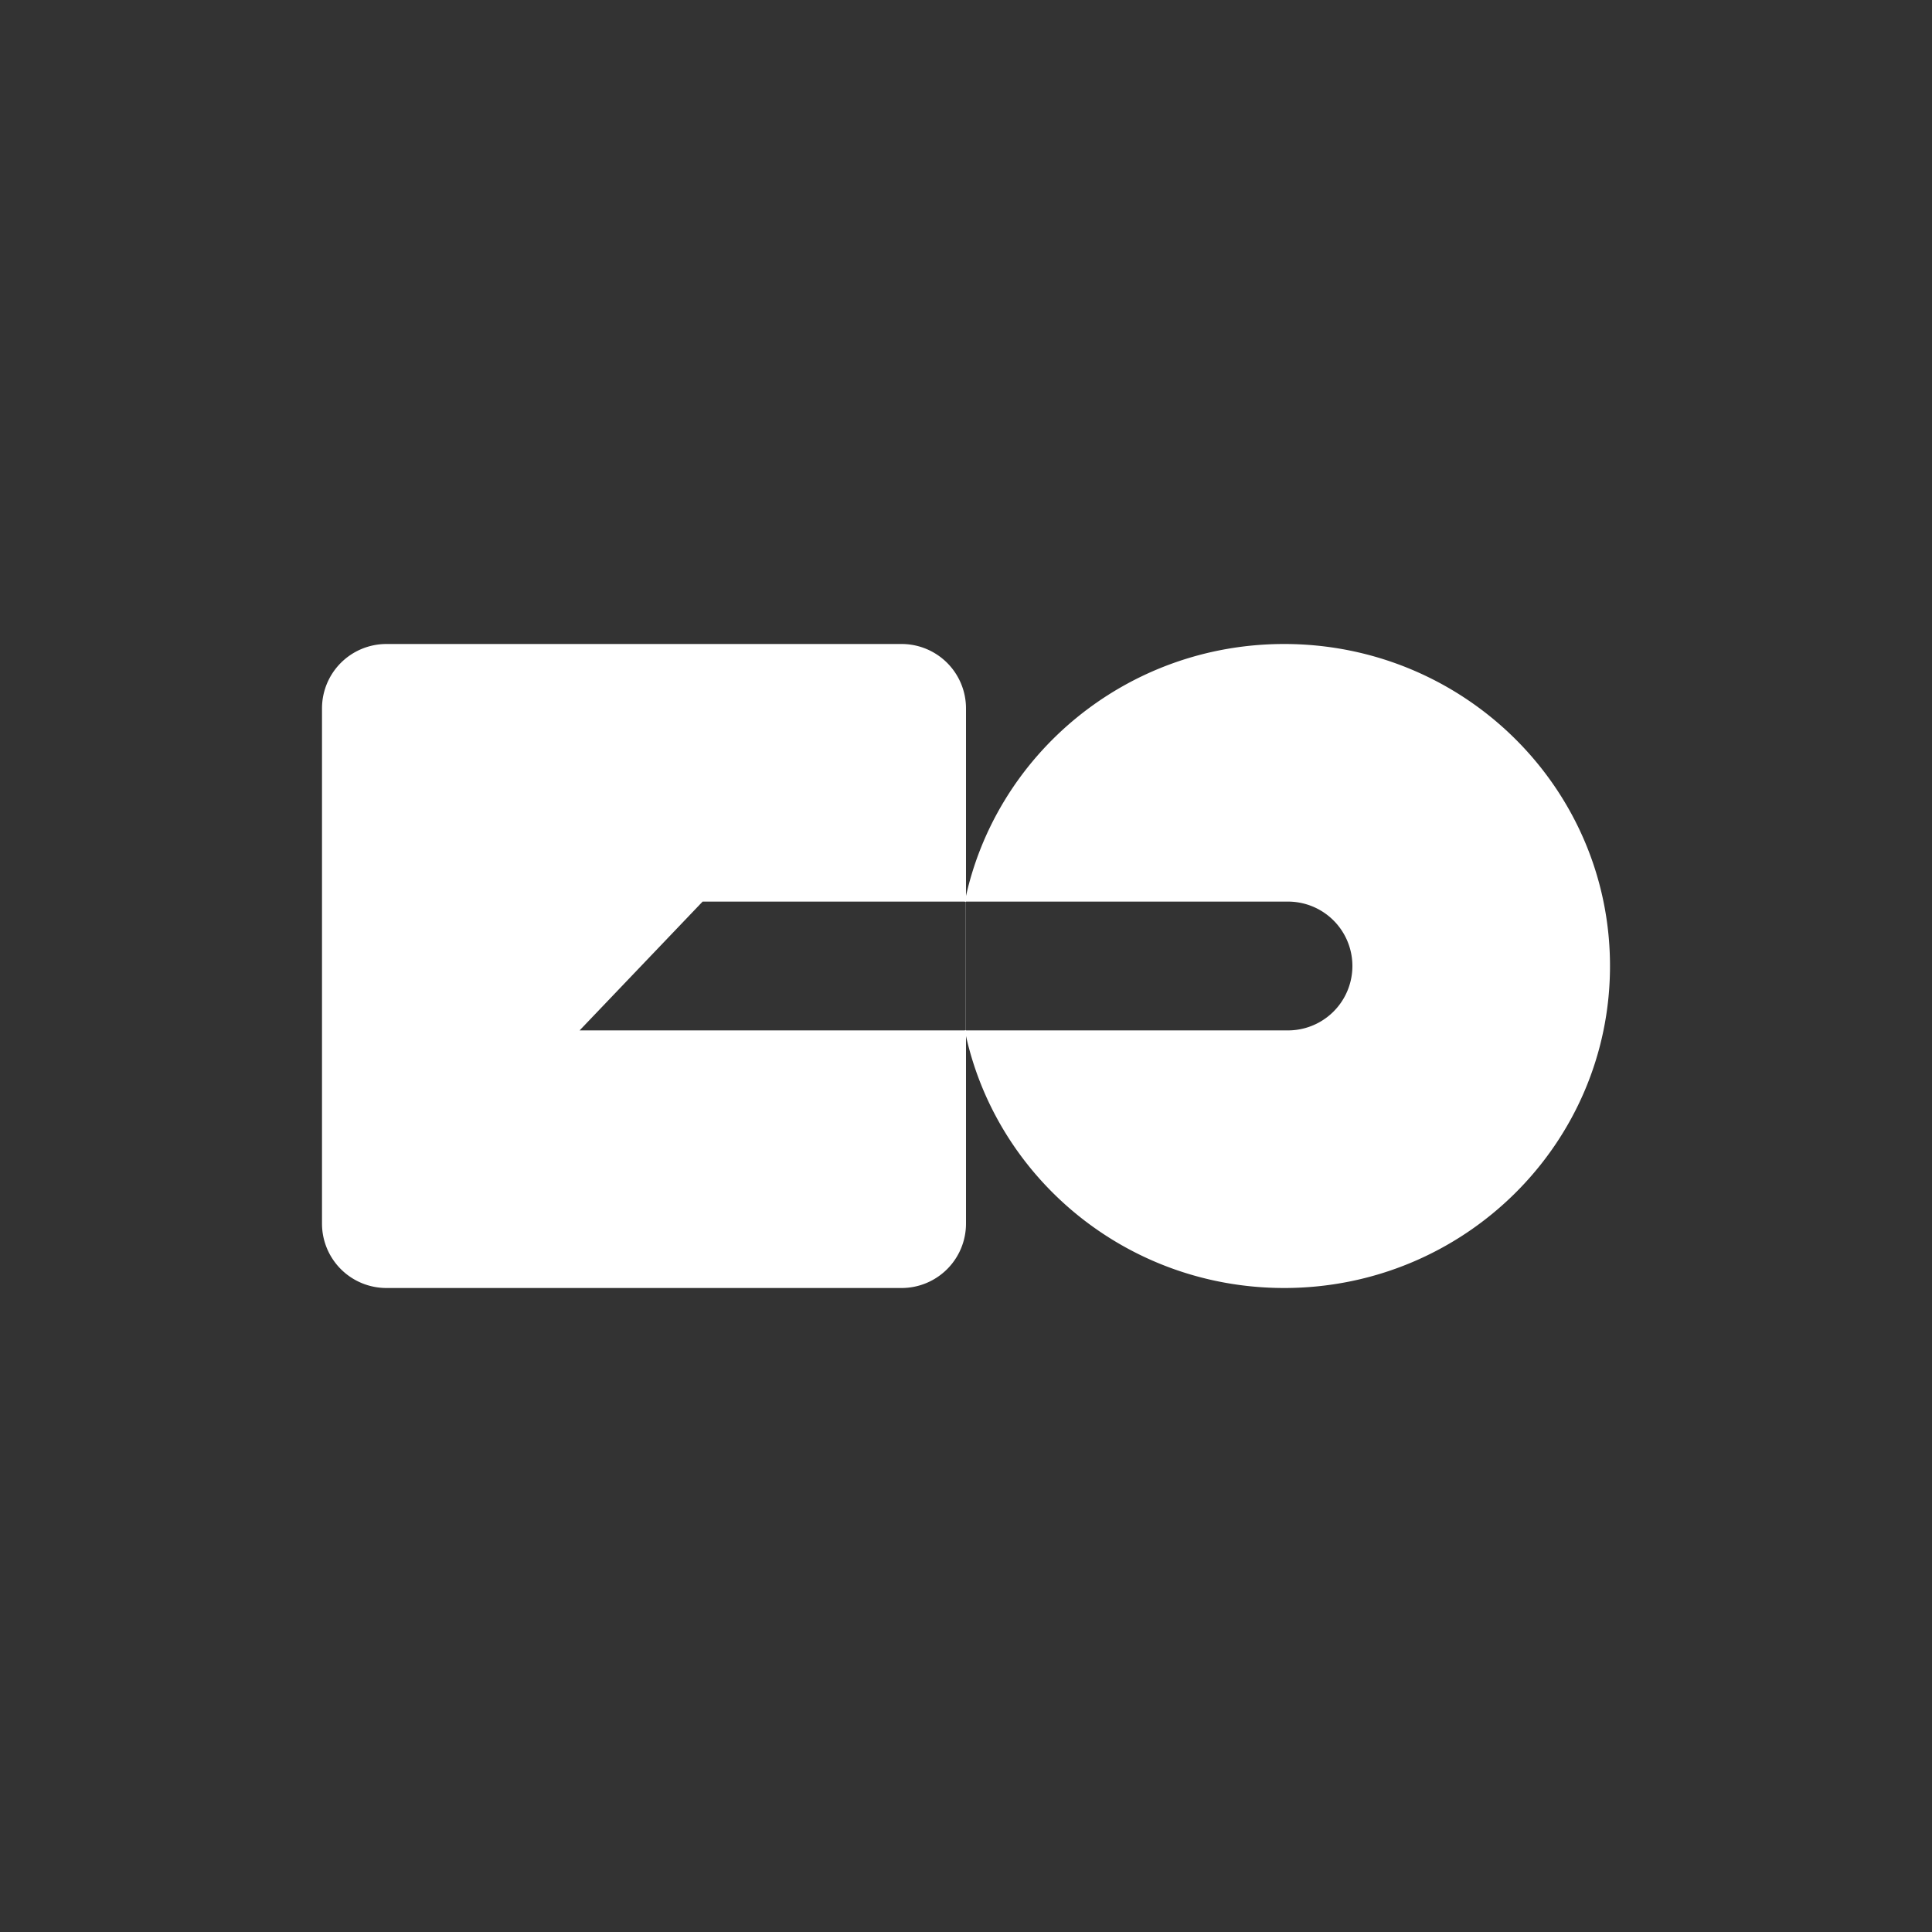 <svg xmlns="http://www.w3.org/2000/svg" width="24" height="24" fill="none" viewBox="0 0 24 24">
    <rect x="0" y="0" width="24" height="24" fill="#333333" stroke="none"/>
    <path fill="#fff" d="M15.952 16C18.188 16 20 14.21 20 12s-1.812-4-4.048-4c-1.958 0-3.592 1.374-3.967 3.2H16a.8.8 0 1 1 0 1.6h-4.015c.375 1.826 2.009 3.2 3.967 3.2"/>
    <path fill="#fff" fill-rule="evenodd" d="M4.8 8a.8.8 0 0 0-.8.8v6.4a.8.8 0 0 0 .8.8h6.4a.8.8 0 0 0 .8-.8V8.8a.8.8 0 0 0-.8-.8zm7.198 3.2h-3.27L7.2 12.8h4.798z" clip-rule="evenodd"/>
</svg>
